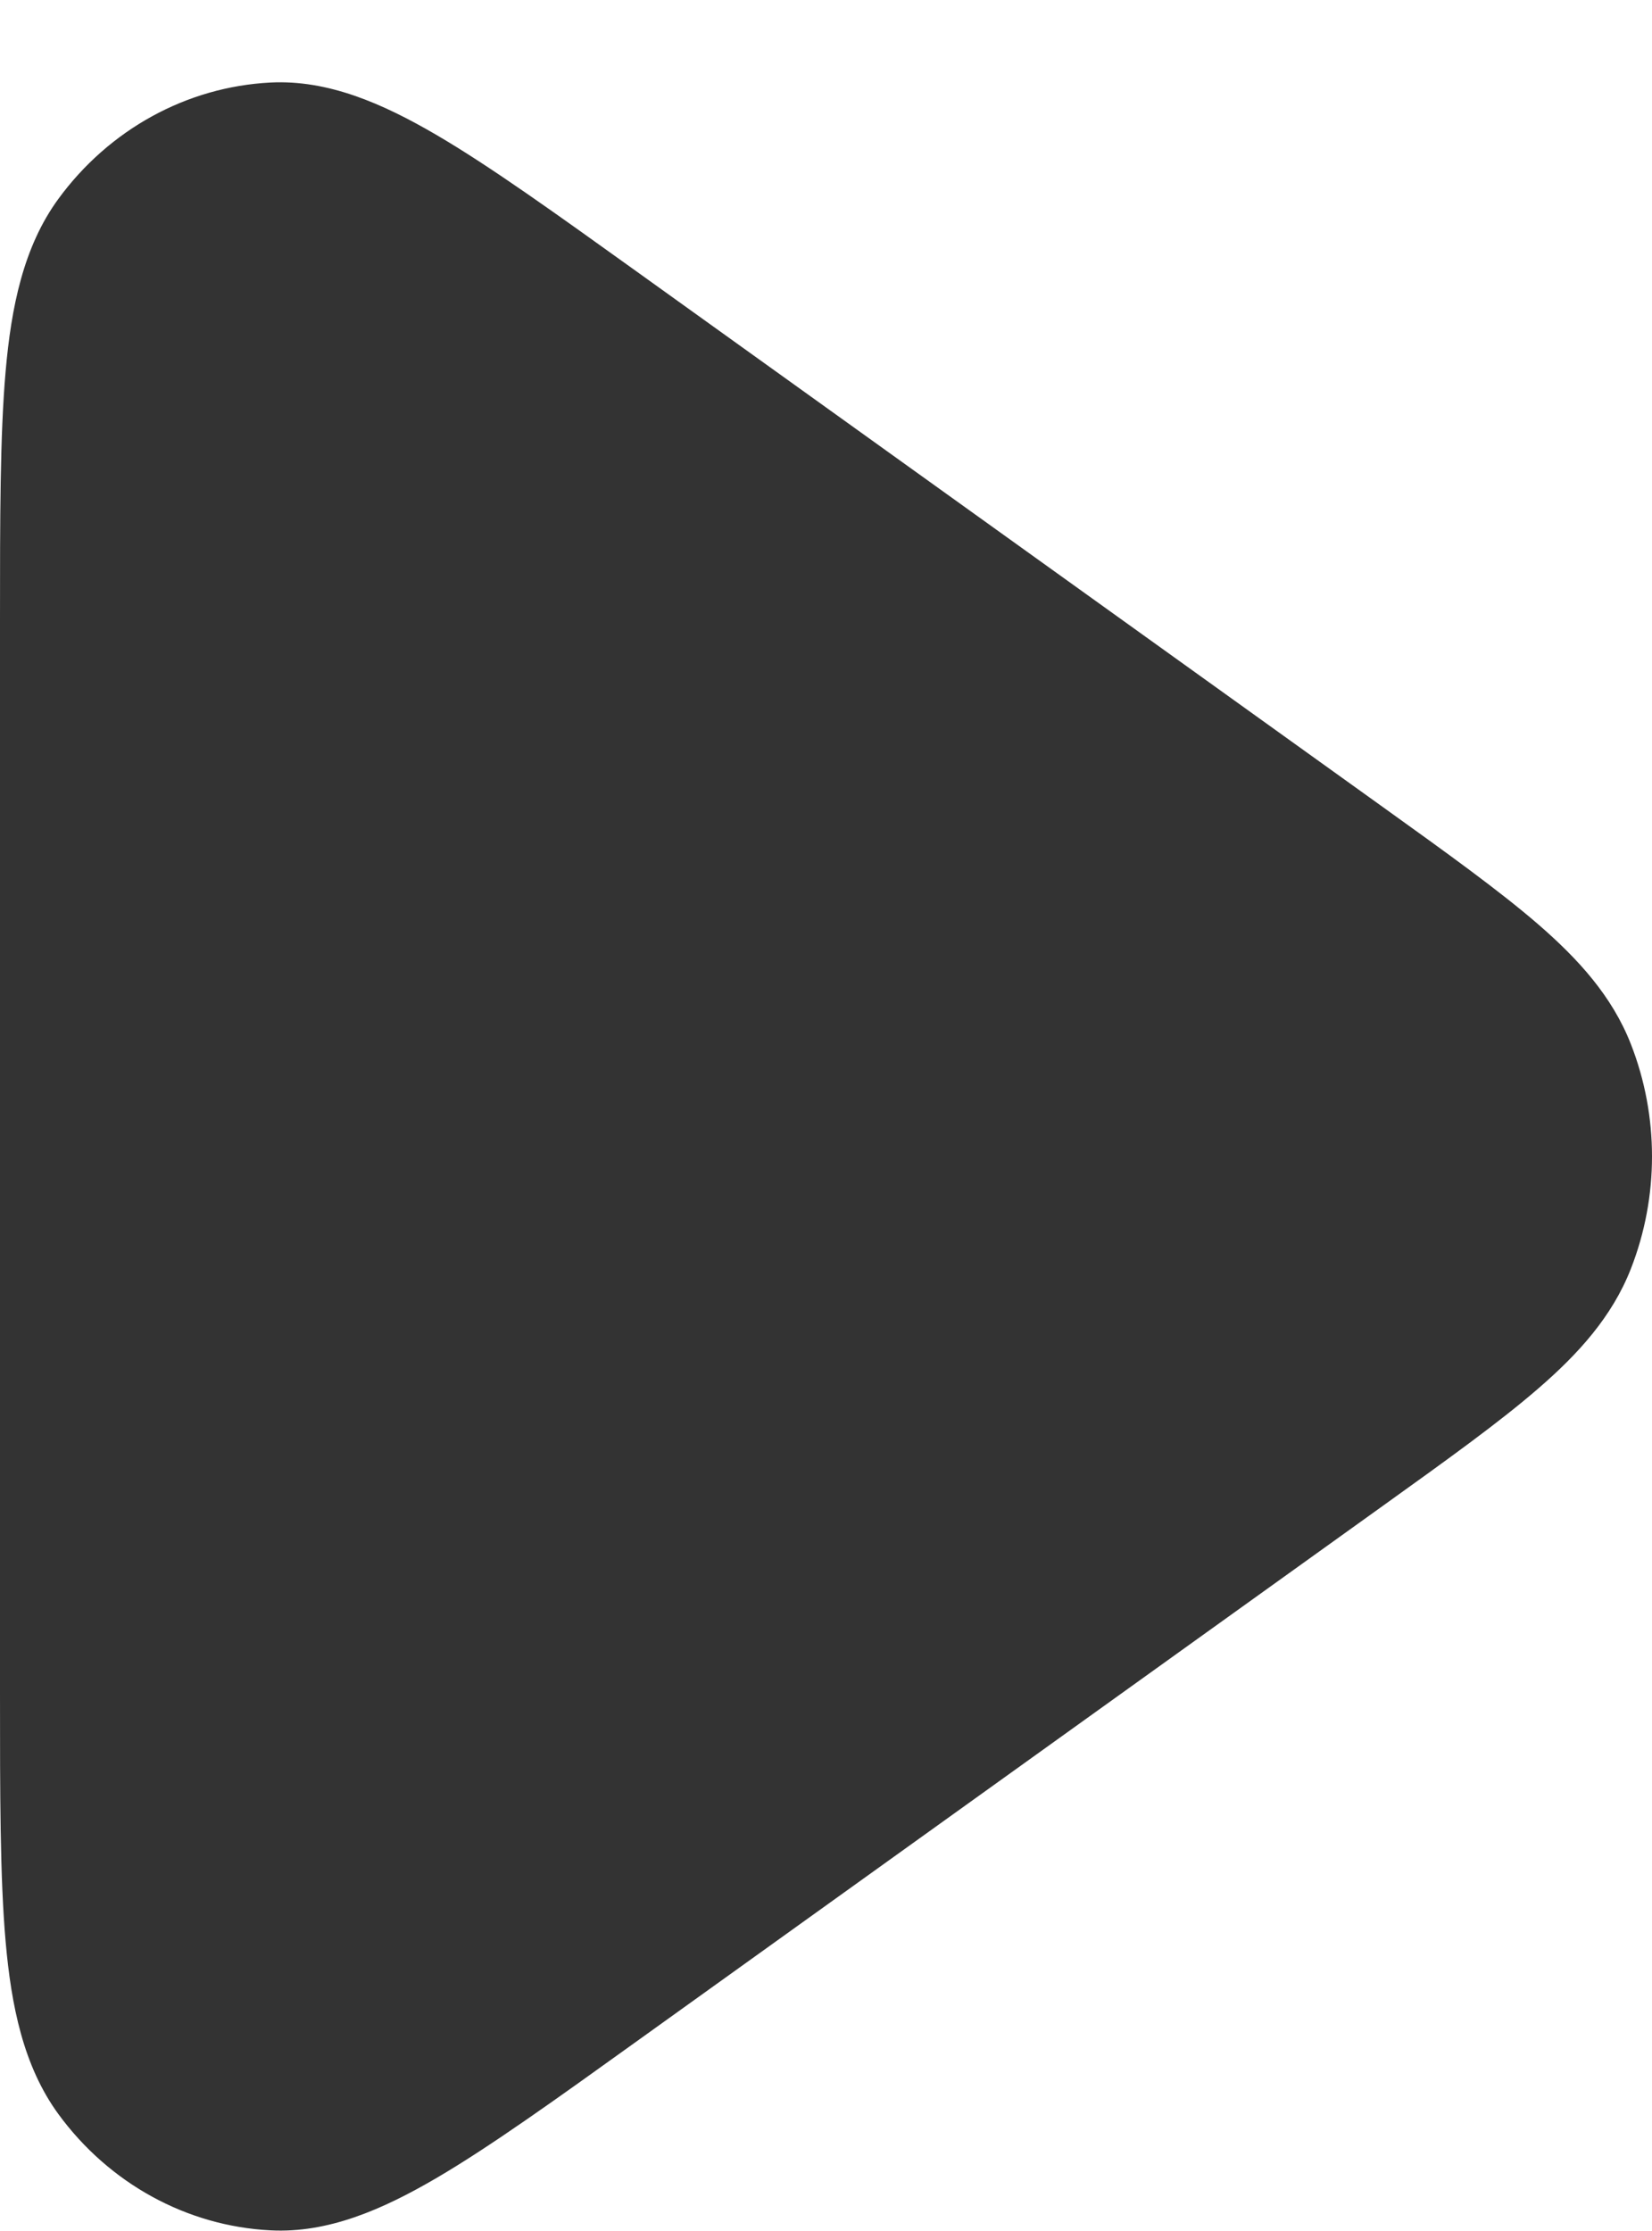 <svg width="20" height="27" viewBox="0 0 20 27" fill="none" xmlns="http://www.w3.org/2000/svg">
<path d="M3.273 0.999C3.97 0.963 4.63 1.251 5.282 1.632C5.934 2.013 6.726 2.582 7.709 3.287L16.743 9.768C17.518 10.324 18.151 10.779 18.623 11.187C19.104 11.604 19.517 12.054 19.745 12.638C20.085 13.508 20.085 14.483 19.745 15.353C19.517 15.937 19.104 16.388 18.623 16.804C18.151 17.213 17.518 17.667 16.743 18.223L7.709 24.704C6.726 25.41 5.934 25.978 5.282 26.36C4.63 26.741 3.97 27.029 3.273 26.992C2.26 26.94 1.321 26.425 0.706 25.584C0.283 25.004 0.136 24.273 0.068 23.497C-2.12491e-05 22.721 -1.16292e-05 21.718 3.15034e-07 20.472V7.519C-1.16292e-05 6.274 -2.12491e-05 5.271 0.068 4.494C0.136 3.718 0.283 2.987 0.706 2.408C1.321 1.567 2.26 1.051 3.273 0.999Z" fill="#333333"/>
</svg>
